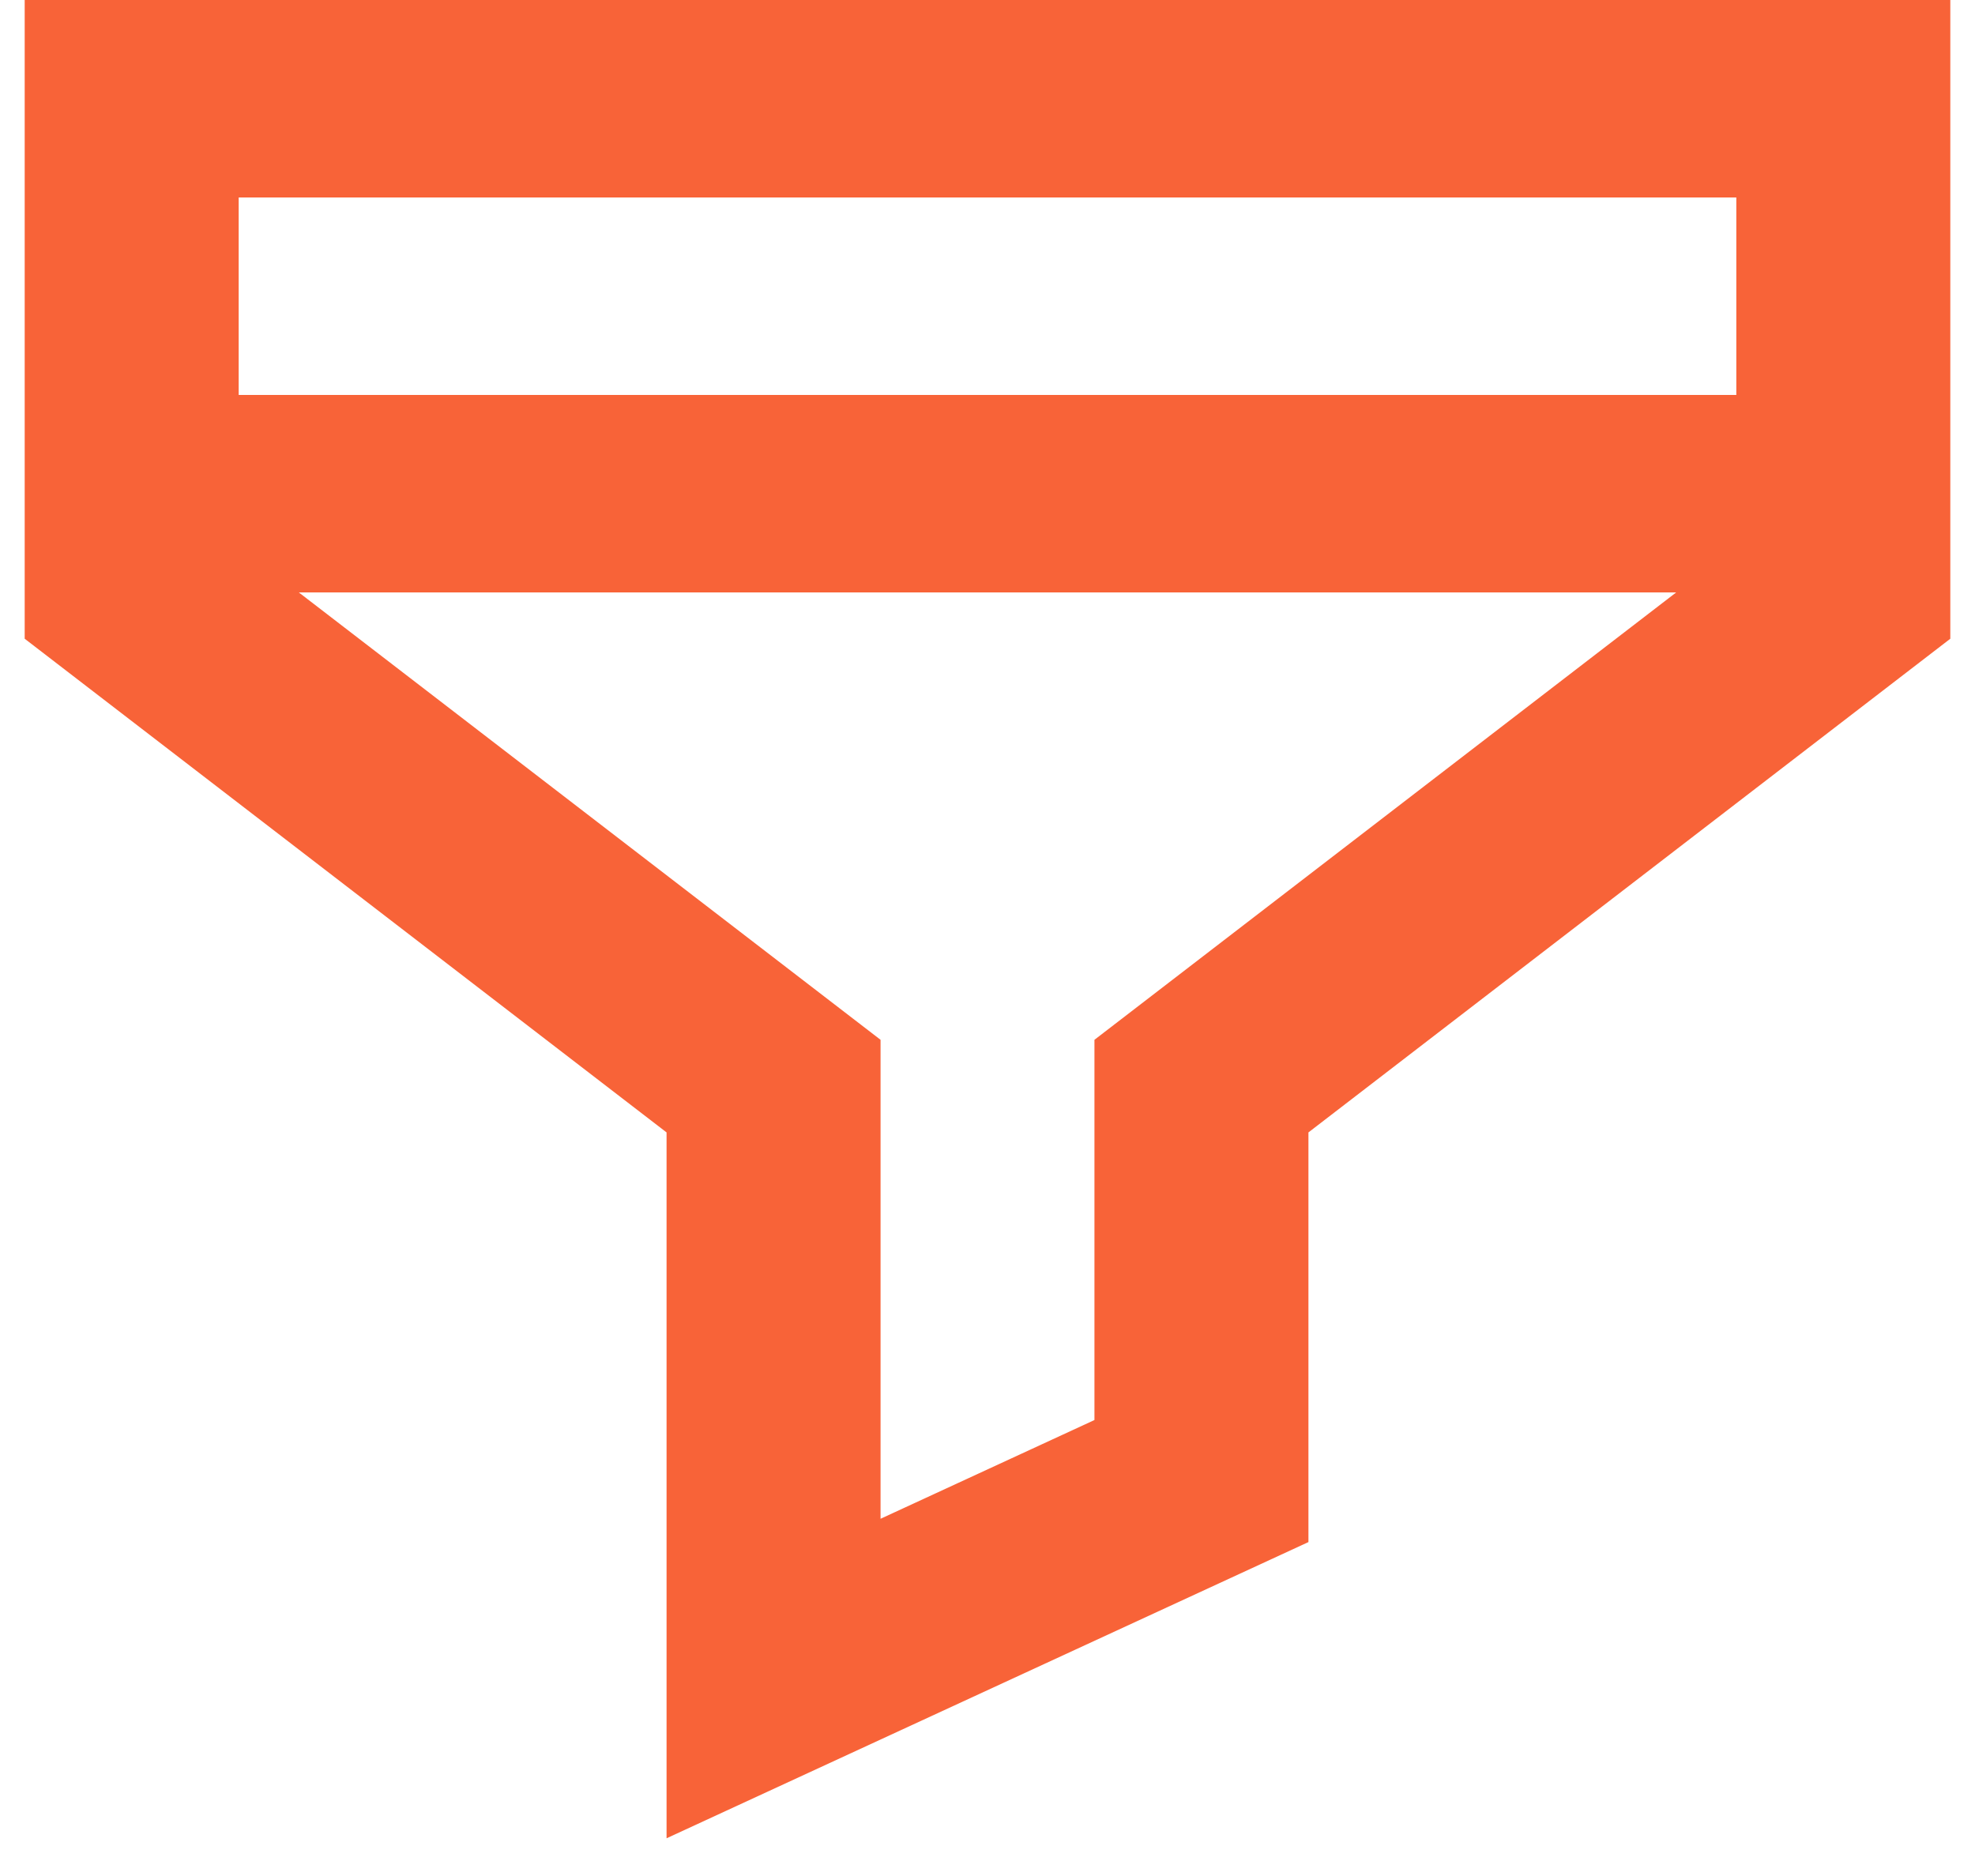 <svg width="20" height="19" viewBox="0 0 20 19" fill="none" xmlns="http://www.w3.org/2000/svg">
<path d="M0.25 0V6.469L6.75 11.469V18.618L13.25 15.618V11.469L19.75 6.469V0H0.25ZM17.583 2V4H2.417V2H17.583ZM11.083 10.531V14.382L8.917 15.382V10.531L3.026 6H16.974L11.083 10.531Z" fill="#F86338"/>
</svg>

